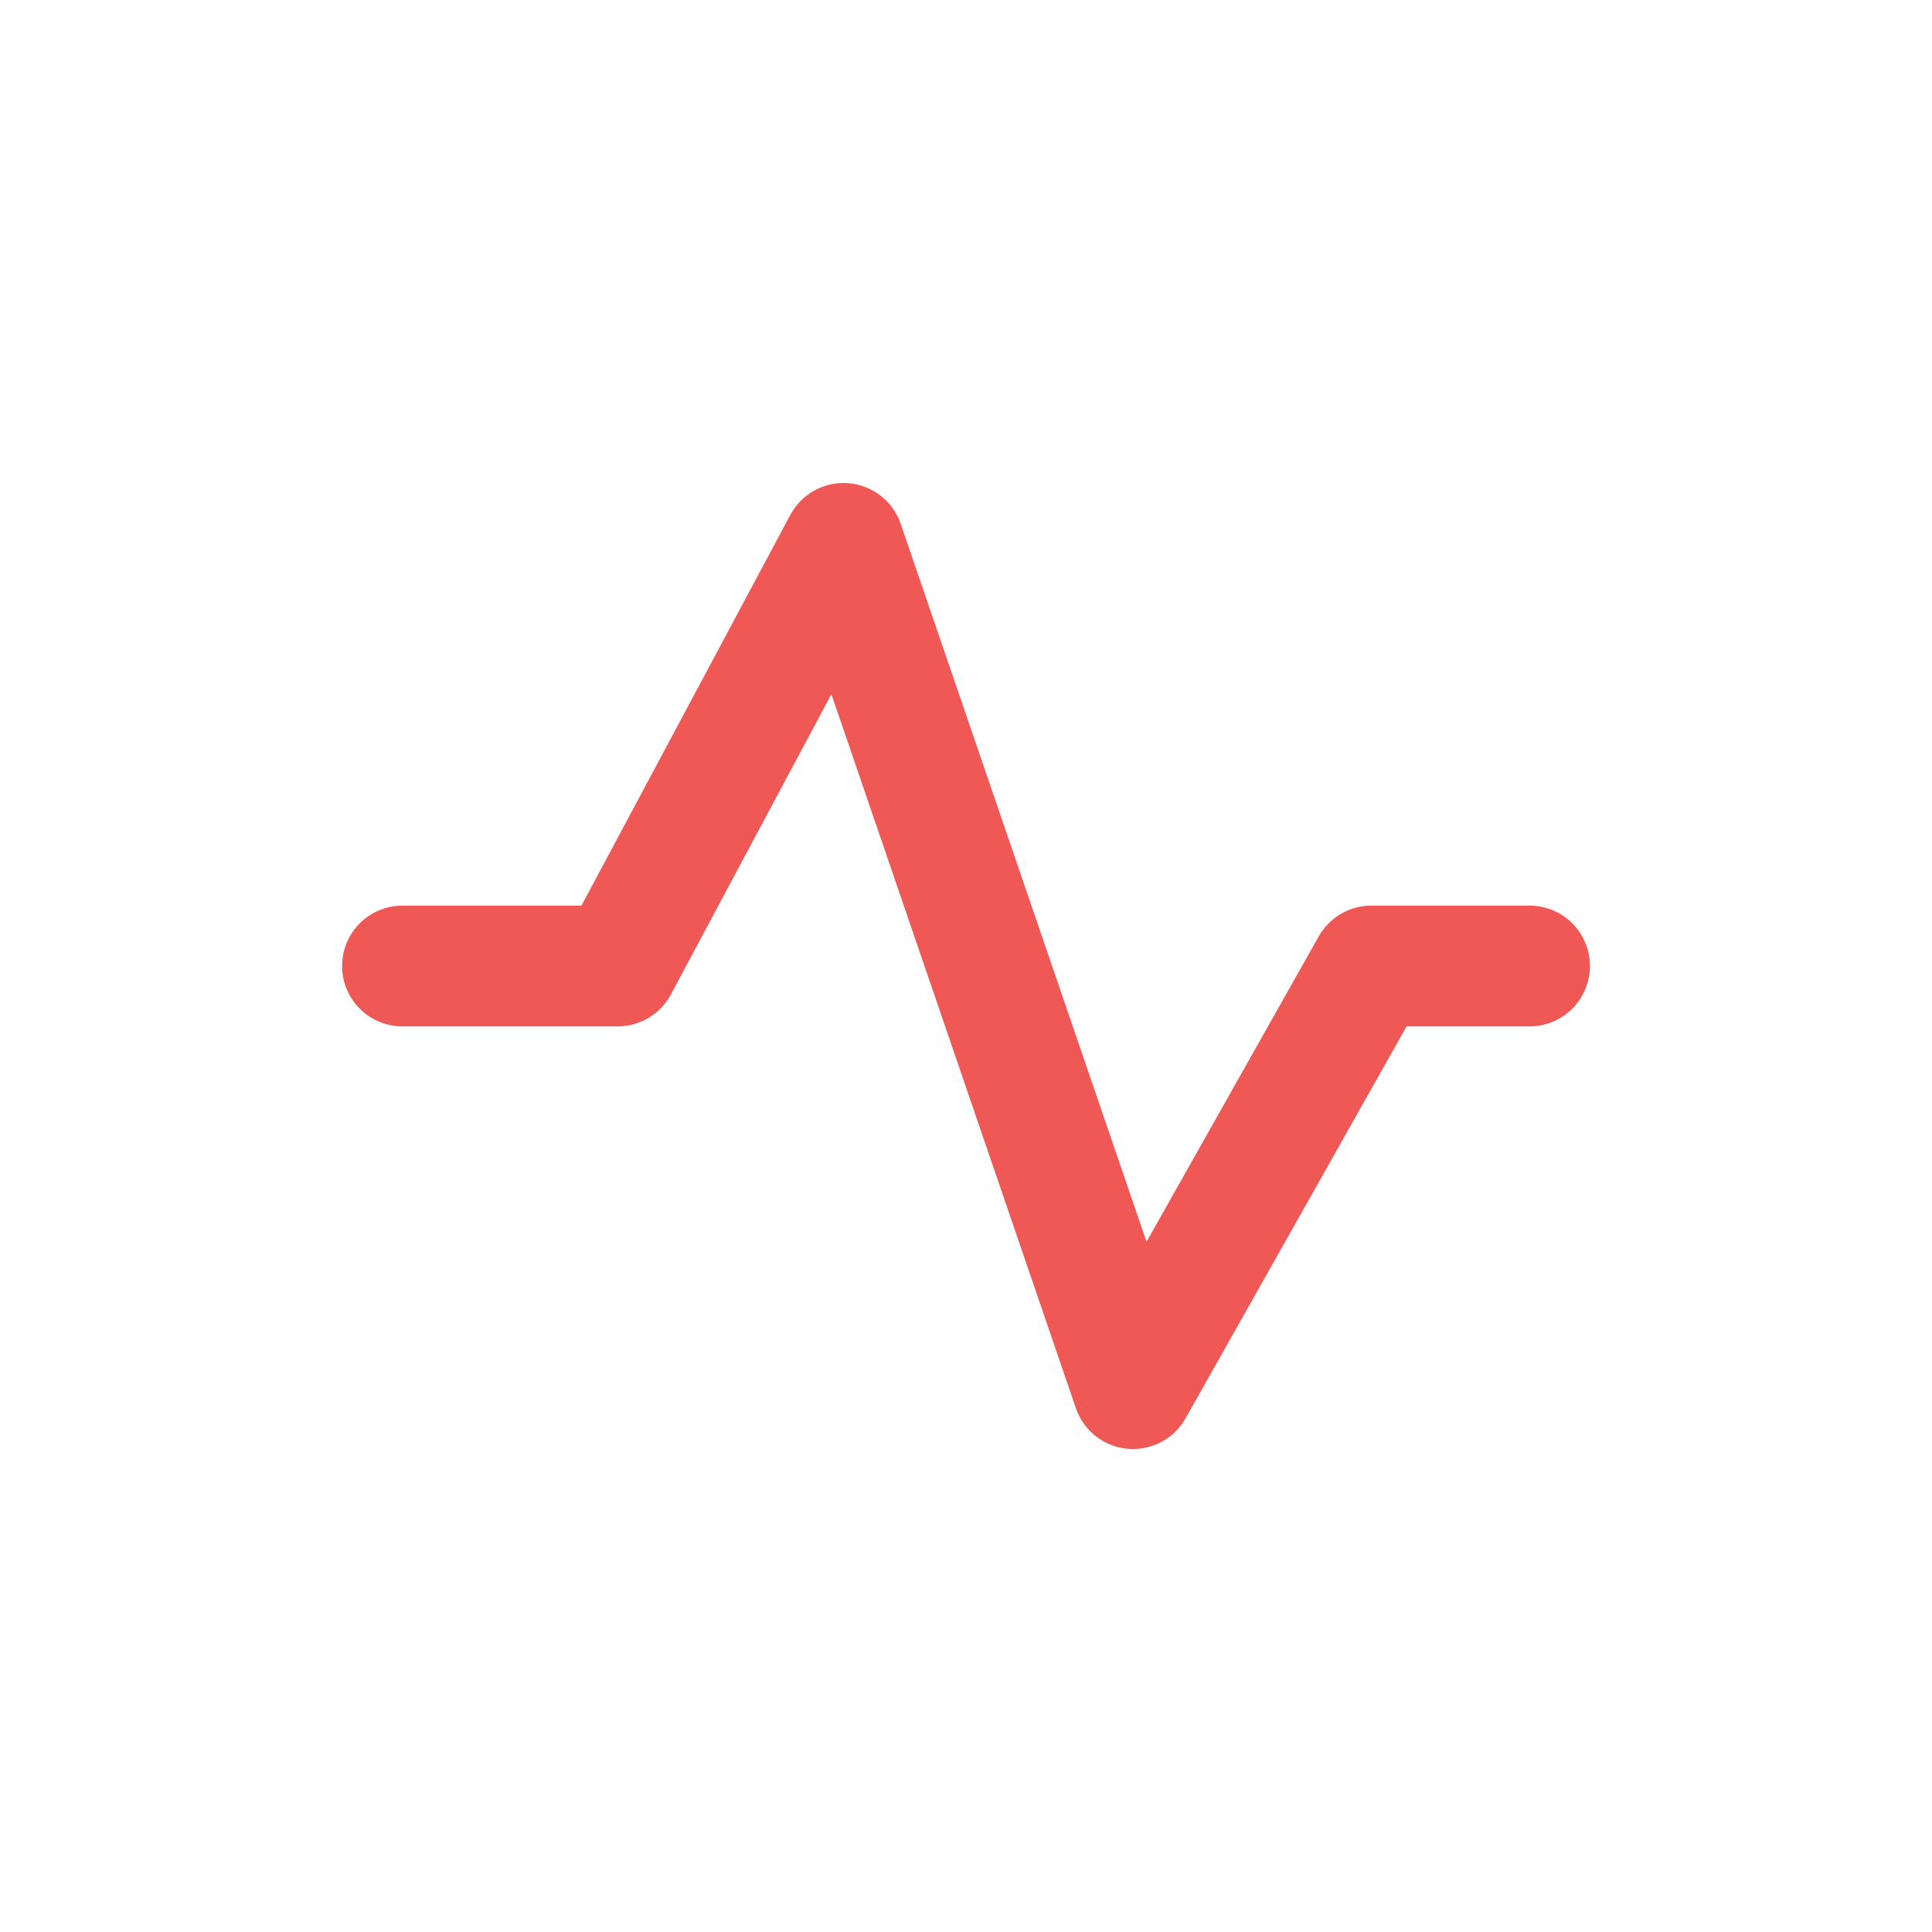 <svg width="16" height="16" viewBox="0 0 16 16" xmlns="http://www.w3.org/2000/svg">
    <g fill="none" fill-rule="evenodd">
        <path d="M0 0h16v16H0z"/>
        <path stroke="#EF5854" stroke-linecap="round" stroke-linejoin="round" d="M3.333 8h1.782l1.871-3.5 2.397 7L11.357 8h1.31"/>
    </g>
</svg>
